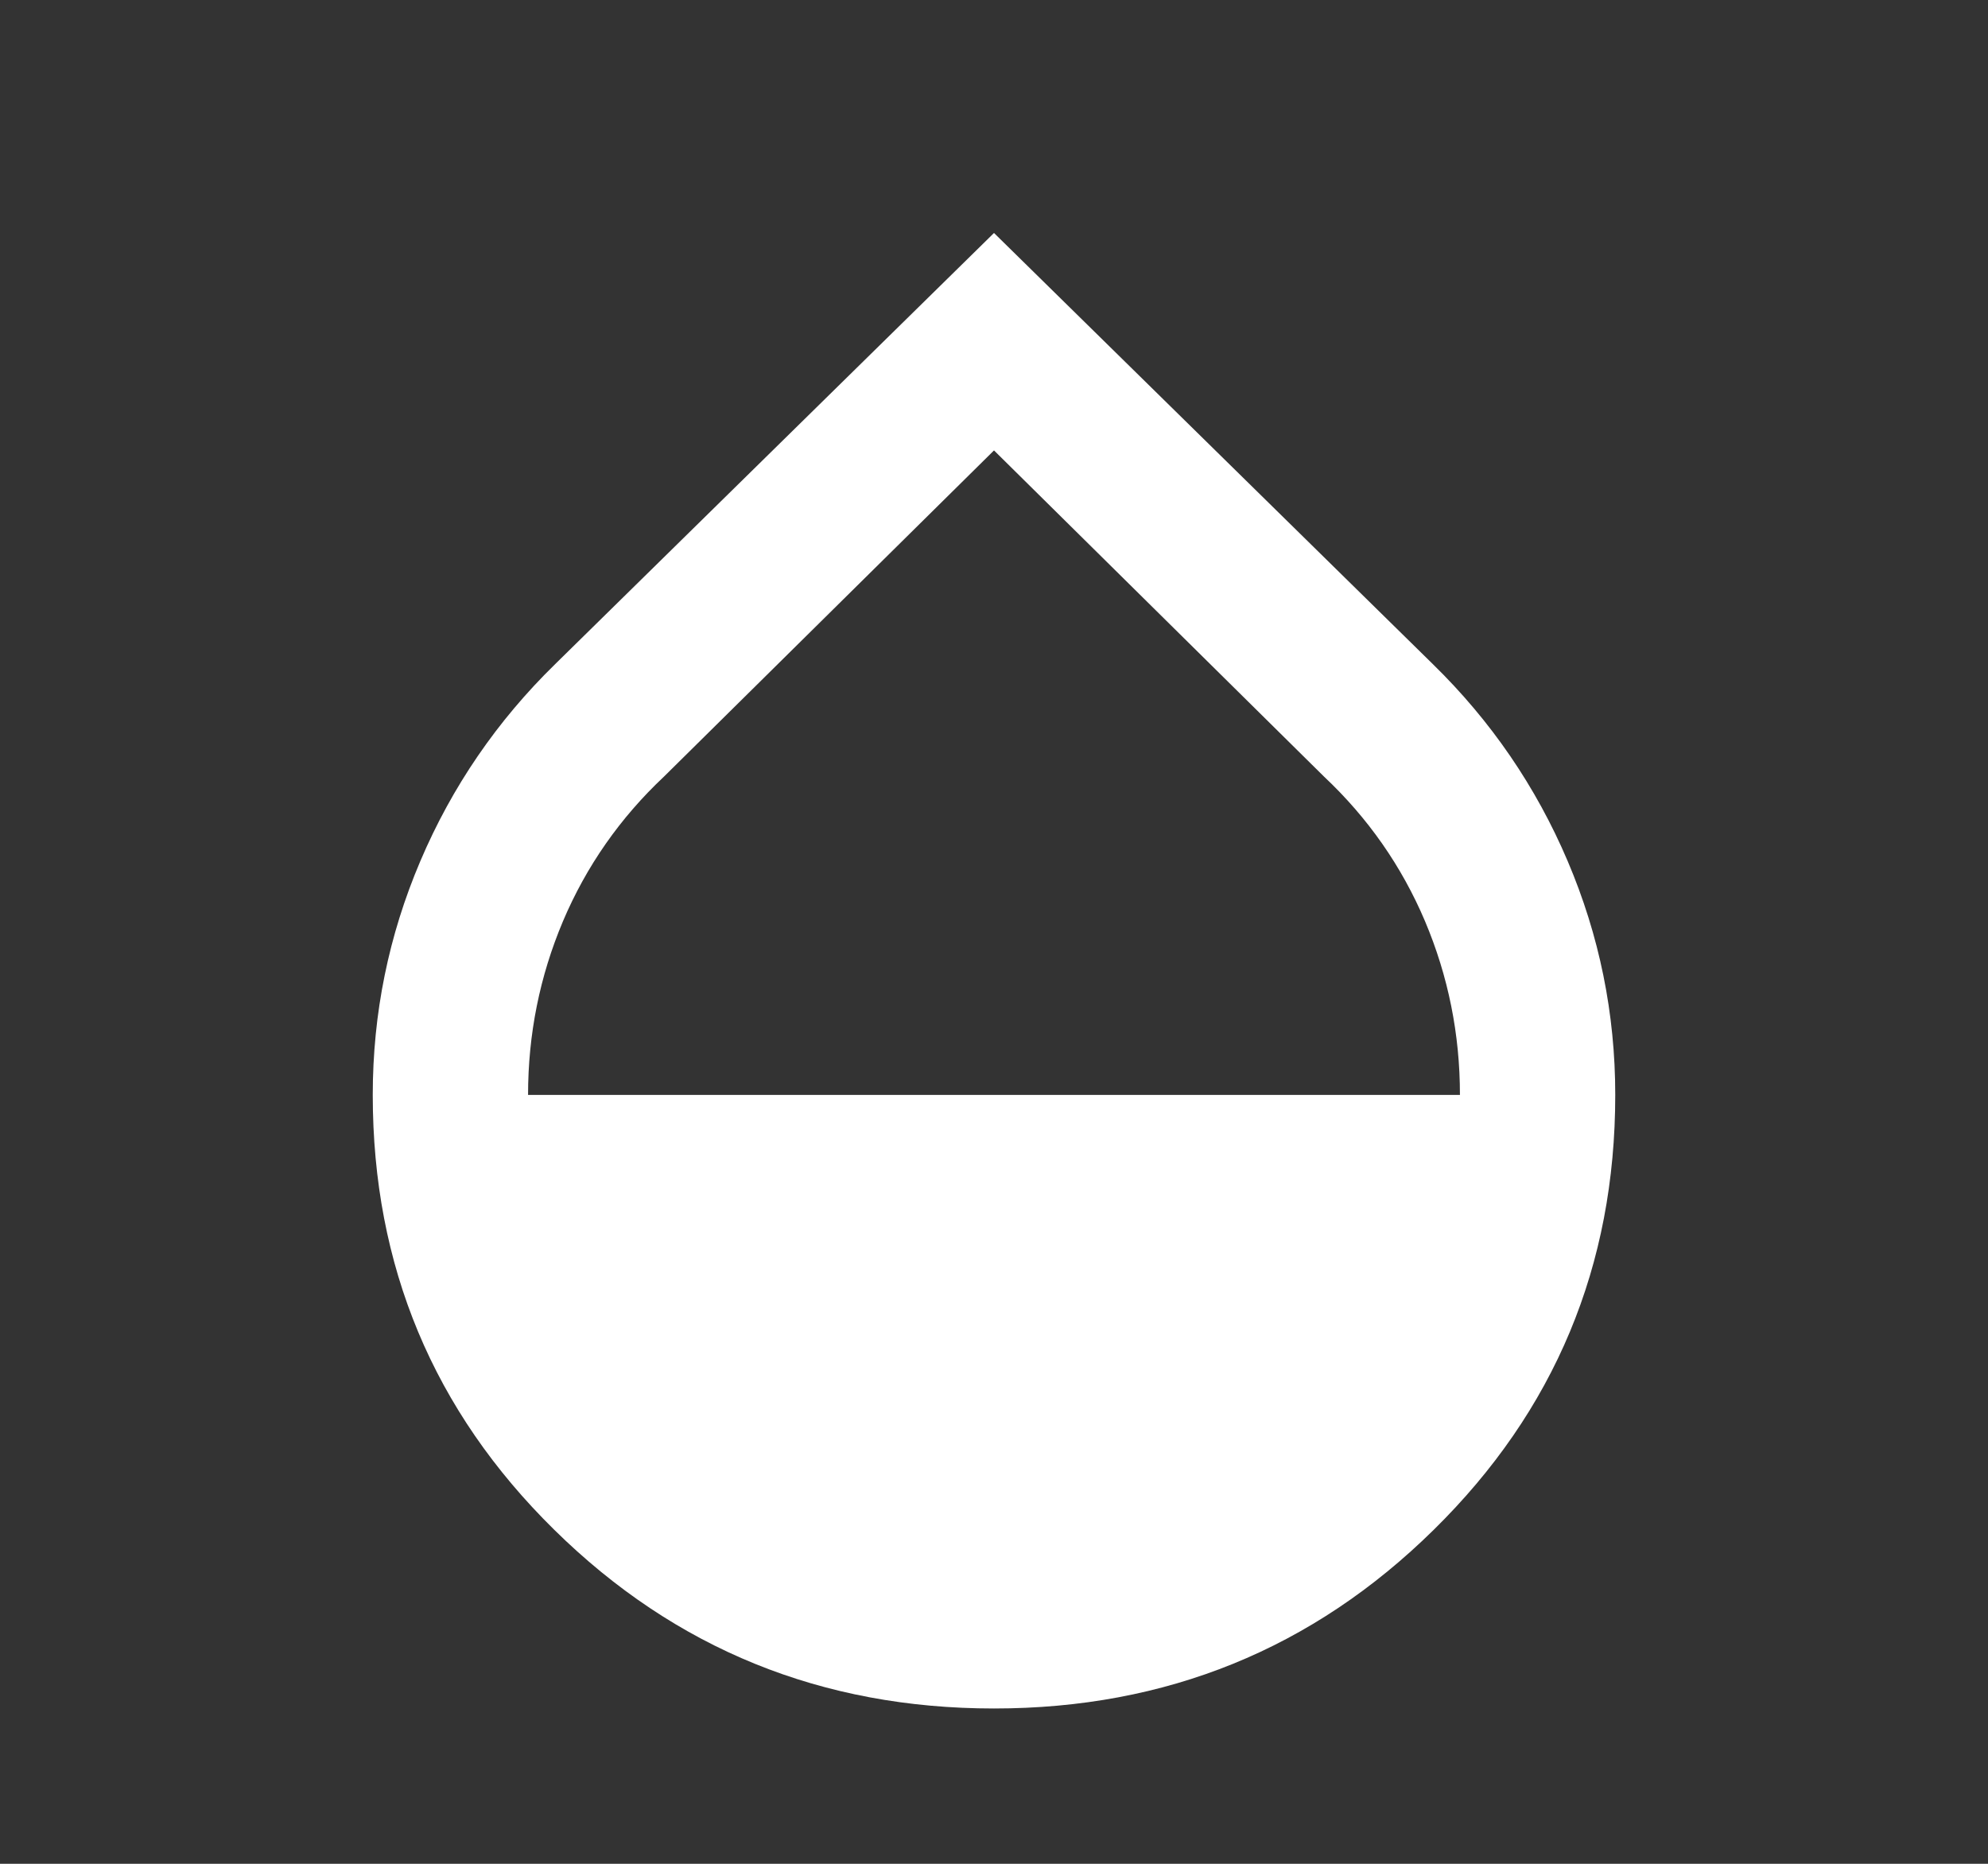 <svg width="16" height="15" viewBox="0 0 16 15" fill="none" xmlns="http://www.w3.org/2000/svg">
<rect x="0" y="0" width="16" height="15" fill="#333333" stroke="none"/>
<mask id="mask0_1243_34599" style="mask-type:alpha" maskUnits="userSpaceOnUse" x="0" y="0" width="16" height="15">
<rect x="0.5" width="15" height="15" fill="#D9D9D9"/>
</mask>
<g mask="url(#mask0_1243_34599)">
<path d="M8 13.75C6.615 13.75 5.435 13.271 4.461 12.312C3.487 11.354 3 10.188 3 8.812C3 8.156 3.128 7.529 3.383 6.93C3.638 6.331 4 5.802 4.469 5.344L8 1.875L11.531 5.344C12 5.802 12.362 6.331 12.617 6.93C12.872 7.529 13 8.156 13 8.812C13 10.188 12.513 11.354 11.539 12.312C10.565 13.271 9.385 13.75 8 13.75ZM4.25 8.812H11.75C11.75 8.323 11.656 7.857 11.469 7.414C11.281 6.971 11.01 6.583 10.656 6.25L8 3.625L5.344 6.25C4.99 6.583 4.719 6.971 4.531 7.414C4.344 7.857 4.25 8.323 4.25 8.812Z" fill="white"/>
</g>
</svg>
